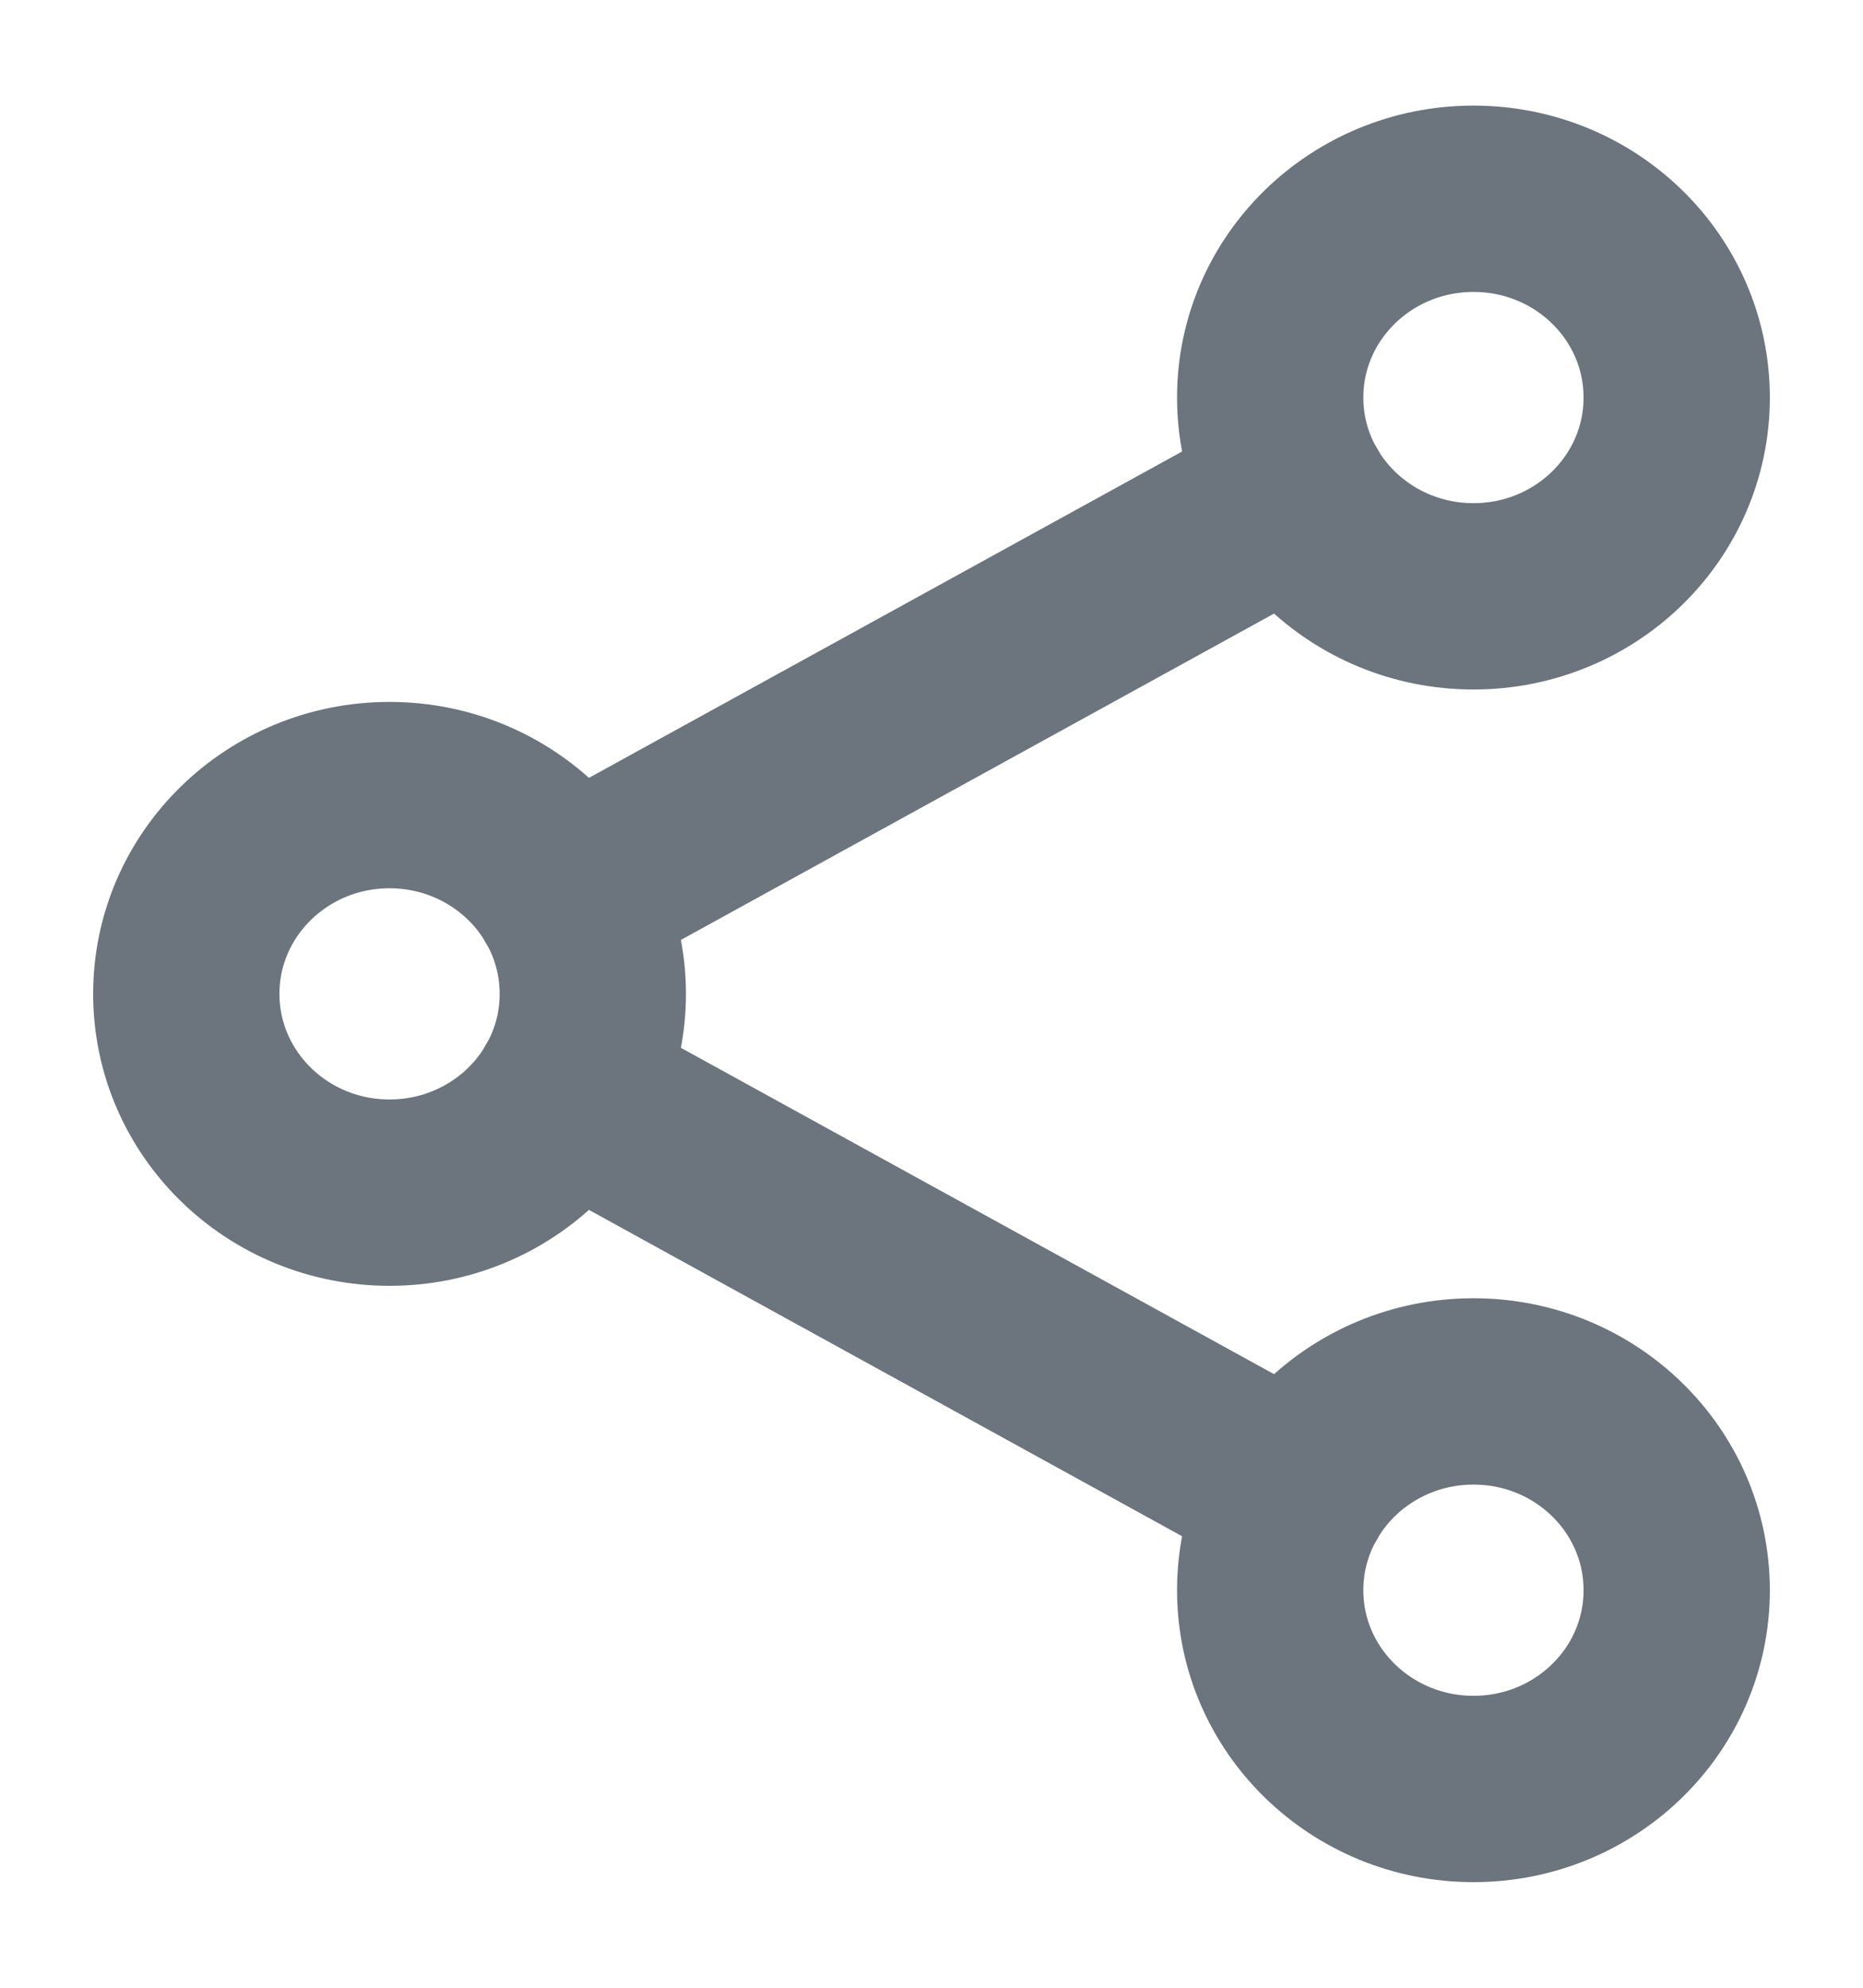<svg width="15" height="16" viewBox="0 0 15 16" fill="none" xmlns="http://www.w3.org/2000/svg">
<path d="M3.136 9.6C4.04 9.6 4.773 8.884 4.773 8C4.773 7.116 4.04 6.4 3.136 6.4C2.233 6.4 1.5 7.116 1.5 8C1.5 8.884 2.233 9.6 3.136 9.6Z" stroke="#6C757D" stroke-width="1.5" stroke-linecap="round" stroke-linejoin="round"/>
<path d="M11.864 4.8C12.768 4.8 13.5 4.084 13.5 3.2C13.5 2.316 12.768 1.6 11.864 1.6C10.96 1.6 10.227 2.316 10.227 3.2C10.227 4.084 10.96 4.8 11.864 4.8Z" stroke="#6C757D" stroke-width="1.5" stroke-linecap="round" stroke-linejoin="round"/>
<path d="M11.864 14.4C12.768 14.4 13.5 13.684 13.5 12.8C13.5 11.916 12.768 11.2 11.864 11.2C10.96 11.2 10.227 11.916 10.227 12.8C10.227 13.684 10.96 14.4 11.864 14.4Z" stroke="#6C757D" stroke-width="1.5" stroke-linecap="round" stroke-linejoin="round"/>
<path d="M4.562 8.784L10.438 12.016M10.438 3.984L4.562 7.216" stroke="#6C757D" stroke-width="1.5" stroke-linecap="round" stroke-linejoin="round"/>
</svg>
